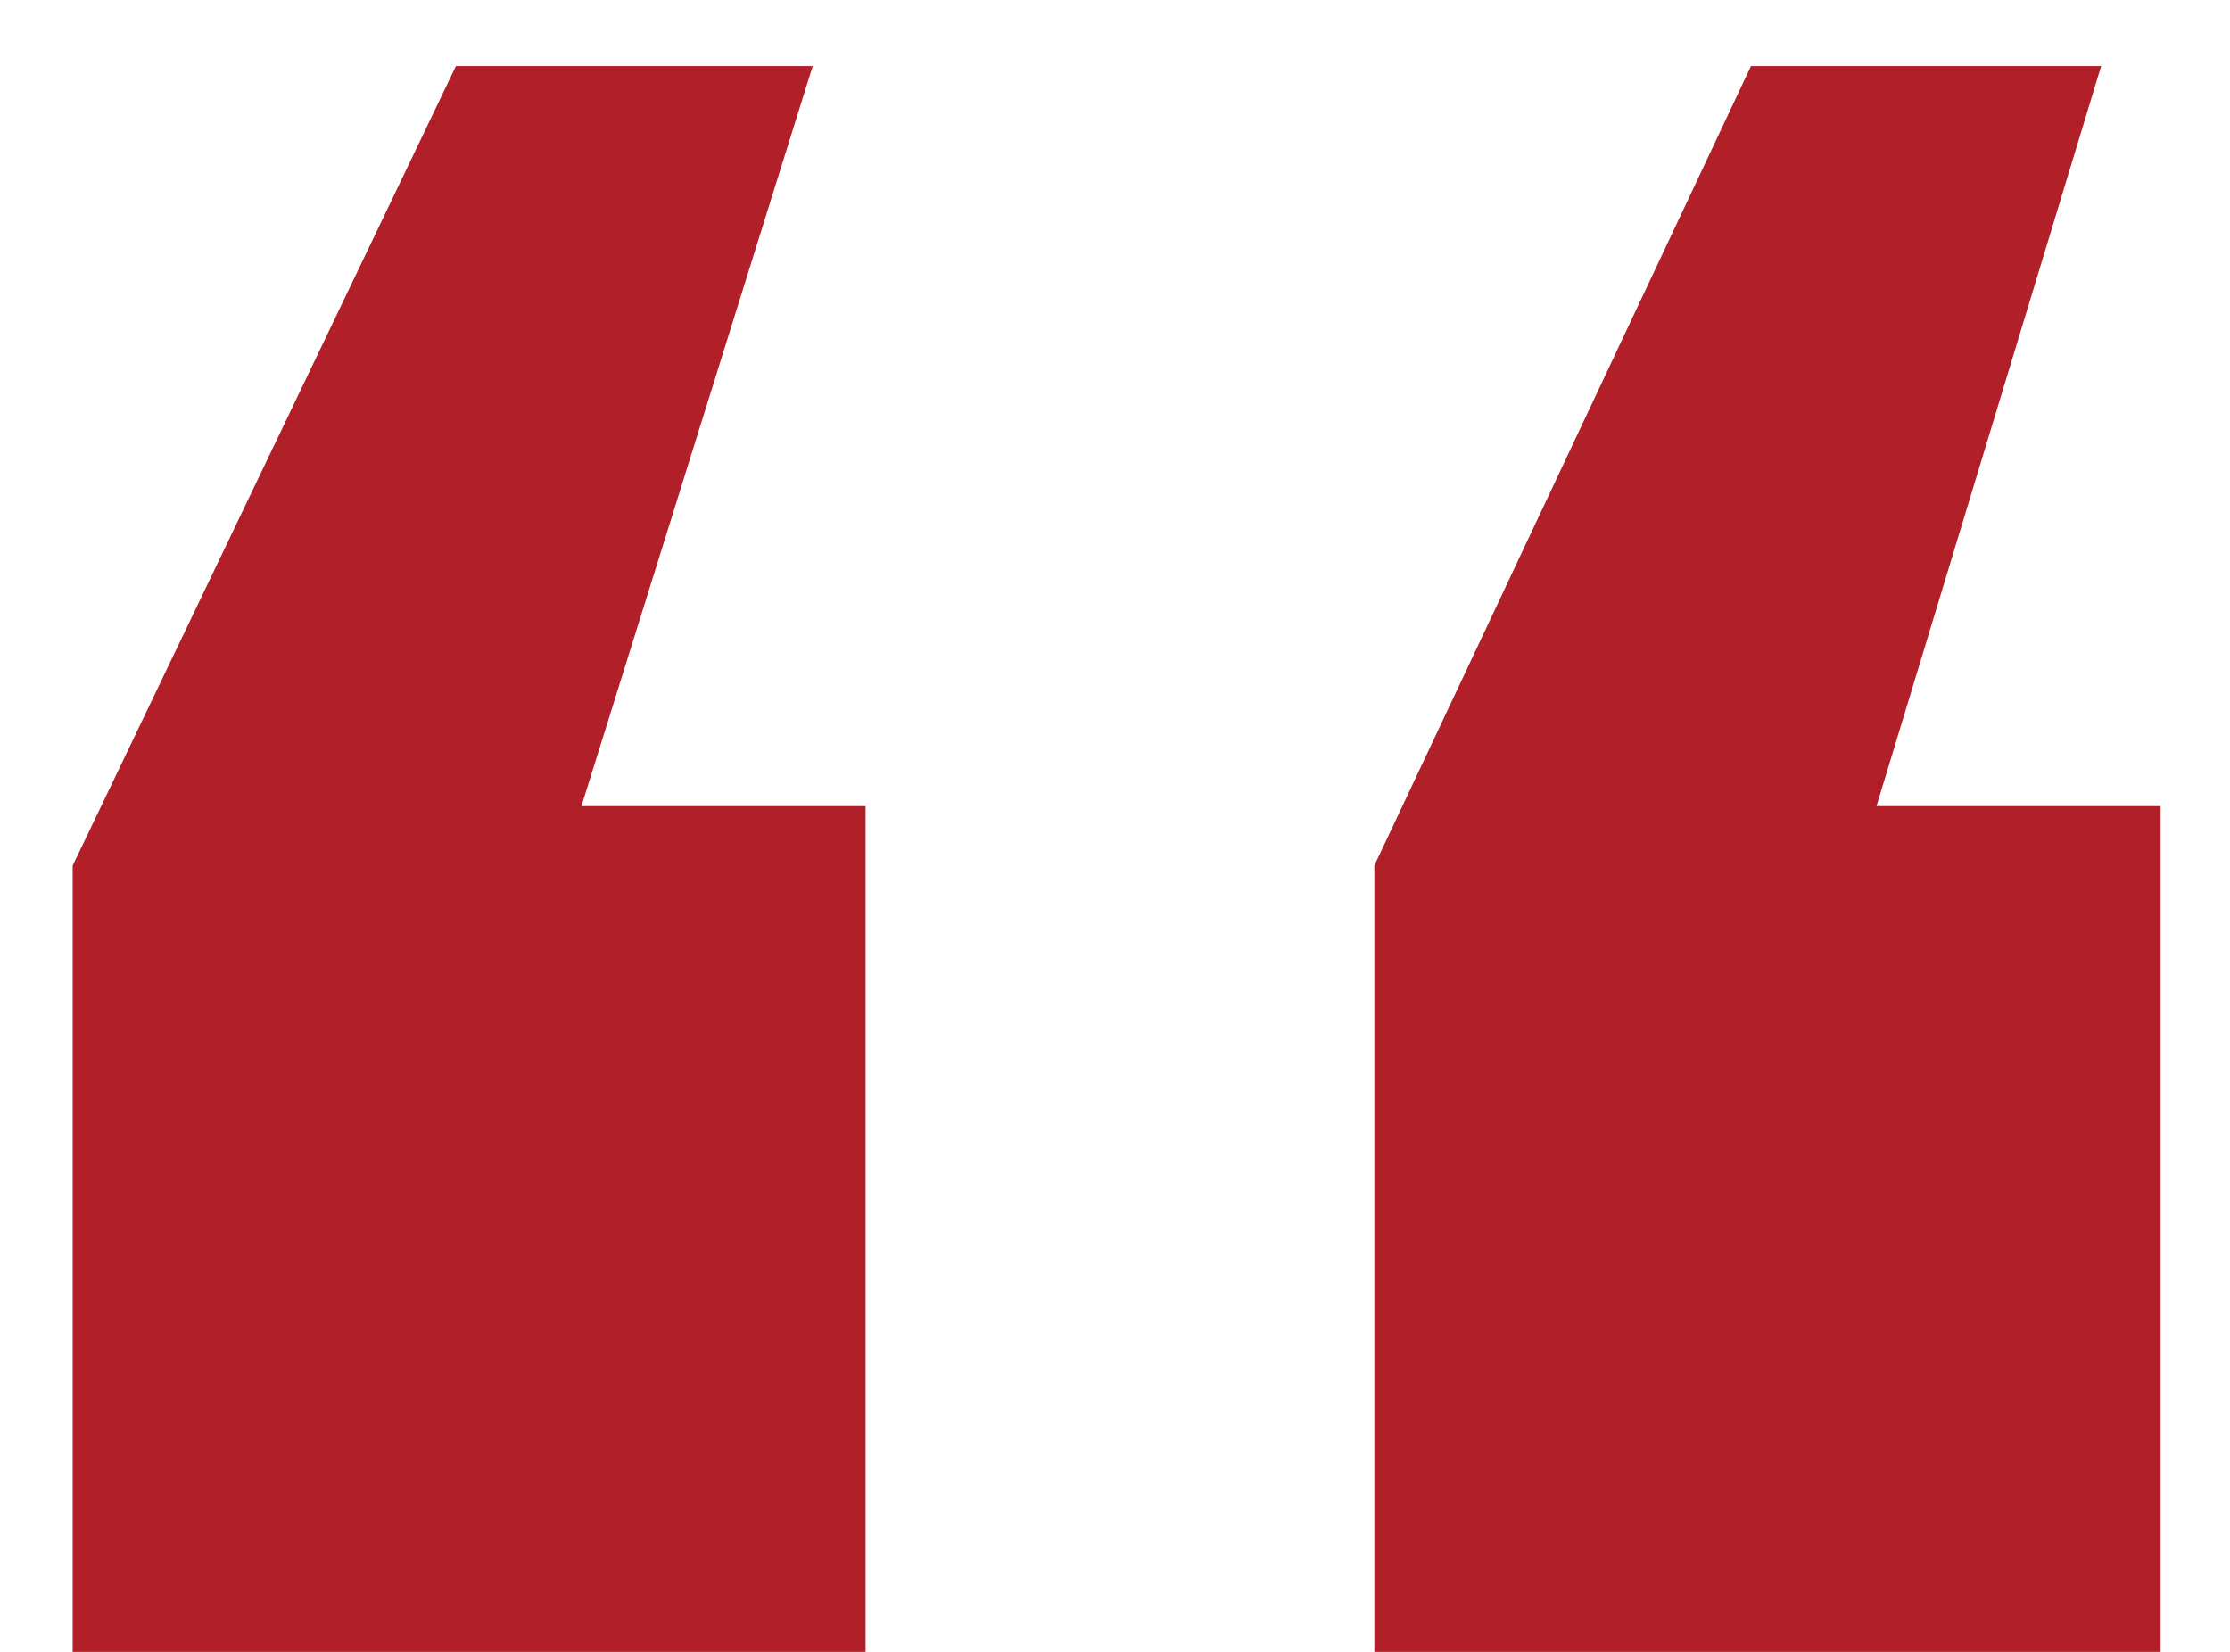 <?xml version="1.0" encoding="UTF-8"?>
<svg width="27px" height="20px" viewBox="0 0 27 20" version="1.1" xmlns="http://www.w3.org/2000/svg" xmlns:xlink="http://www.w3.org/1999/xlink">
    <!-- Generator: Sketch 52.6 (67491) - http://www.bohemiancoding.com/sketch -->
    <title>“</title>
    <desc>Created with Sketch.</desc>
    <g id="The-New-Normal---Web" stroke="none" stroke-width="1" fill="none" fill-rule="evenodd">
        <g id="Website---Timeline---v2.6" transform="translate(-3860, -116)" fill="#B12028">
            <g id="Story" transform="translate(2771, -1)">
                <path d="M1105.64,137 L1105.64,127.48 L1110.2,117.8 L1114.44,117.8 L1111.72,126.76 L1115.16,126.76 L1115.16,137 L1105.64,137 Z M1089.88,137 L1089.88,127.48 L1094.52,117.8 L1098.84,117.8 L1096.04,126.76 L1099.48,126.76 L1099.48,137 L1089.88,137 Z" id="“"></path>
            </g>
        </g>
    </g>
</svg>